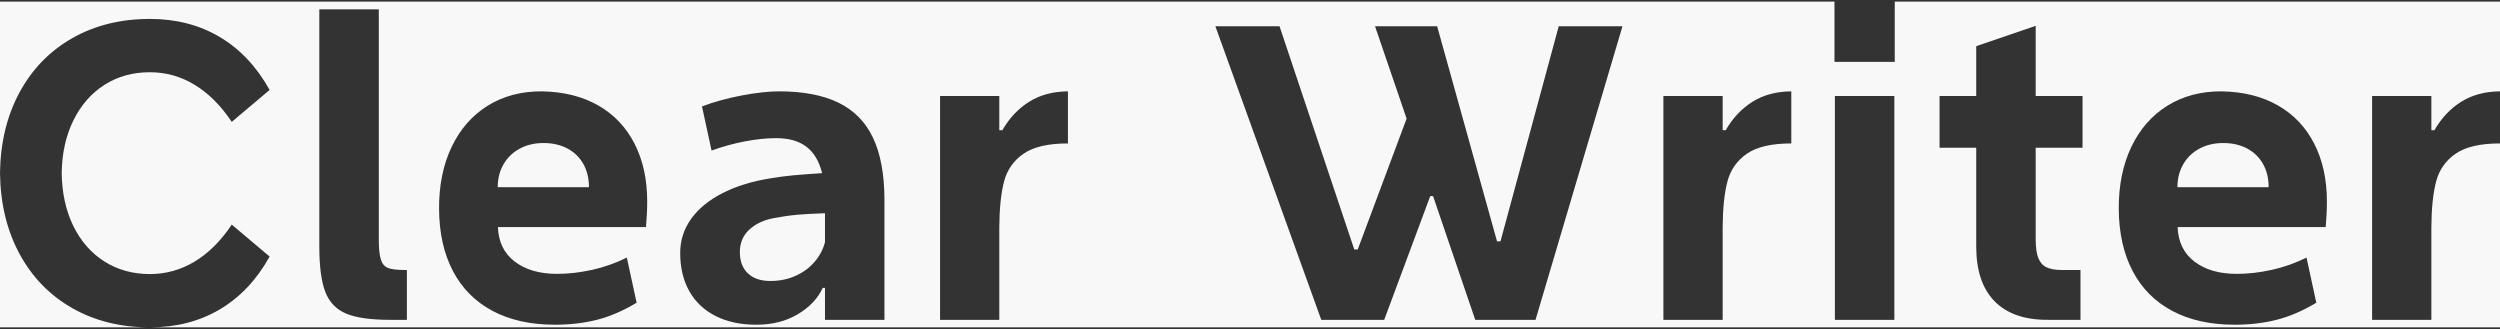 <svg width="1535" height="202" xmlns="http://www.w3.org/2000/svg" xmlns:xlink="http://www.w3.org/1999/xlink" overflow="hidden"><rect width="100%" height="100%" fill="#333333" stroke="none"/><defs><clipPath id="clip0"><rect x="790" y="3787" width="1535" height="202"/></clipPath></defs><g clip-path="url(#clip0)" transform="translate(-790 -3787)"><path d="M1296.54 3917.92 1296.54 3935.66C1295.37 3940.16 1293.23 3944.22 1290.1 3947.84 1286.97 3951.46 1283.08 3954.31 1278.41 3956.39 1273.74 3958.48 1268.57 3959.52 1262.9 3959.52 1257.07 3959.52 1252.5 3957.96 1249.21 3954.83 1245.92 3951.71 1244.27 3947.36 1244.27 3941.78 1244.27 3936.2 1246.19 3931.62 1250.02 3928.04 1253.86 3924.46 1258.9 3922.08 1265.15 3920.92 1270.49 3919.92 1275.26 3919.23 1279.47 3918.86 1283.68 3918.48 1289.37 3918.17 1296.54 3917.92ZM790 3893.31C790.25 3912.05 794.251 3928.58 802.004 3942.9 809.756 3957.23 820.552 3968.32 834.39 3976.2 848.227 3984.06 864.107 3988 882.03 3988L790 3988ZM2155.07 3874.82C2160.65 3874.82 2165.55 3875.95 2169.76 3878.19 2173.97 3880.44 2177.22 3883.61 2179.51 3887.69 2181.81 3891.77 2182.95 3896.52 2182.95 3901.93L2126.94 3901.93C2126.94 3896.68 2128.12 3892 2130.5 3887.88 2132.87 3883.75 2136.19 3880.55 2140.44 3878.26 2144.69 3875.97 2149.57 3874.82 2155.07 3874.82ZM1123.73 3874.82C1129.32 3874.82 1134.22 3875.95 1138.43 3878.19 1142.64 3880.44 1145.89 3883.61 1148.18 3887.69 1150.47 3891.77 1151.62 3896.52 1151.62 3901.93L1095.6 3901.93C1095.6 3896.68 1096.79 3892 1099.16 3887.88 1101.54 3883.75 1104.85 3880.55 1109.1 3878.26 1113.36 3875.97 1118.23 3874.82 1123.73 3874.82ZM1916.62 3845.96 1916.62 3983.38 1953.13 3983.38 1953.13 3845.96ZM2154.19 3843.09C2141.52 3843.01 2130.39 3845.94 2120.81 3851.9 2111.22 3857.85 2103.82 3866.31 2098.61 3877.26 2093.4 3888.21 2090.84 3900.89 2090.92 3915.3 2091.01 3930.04 2093.84 3942.74 2099.43 3953.4 2105.01 3964.06 2113.12 3972.22 2123.75 3977.88 2134.38 3983.54 2147.15 3986.38 2162.07 3986.38 2171.24 3986.38 2179.81 3985.38 2187.77 3983.38 2195.73 3981.38 2203.88 3977.88 2212.21 3972.88L2206.21 3945.15C2199.54 3948.48 2192.5 3950.98 2185.08 3952.65 2177.66 3954.31 2170.41 3955.15 2163.32 3955.15 2152.65 3955.15 2144.02 3952.65 2137.44 3947.65 2130.85 3942.65 2127.39 3935.57 2127.06 3926.41L2217.97 3926.41C2218.47 3920.83 2218.72 3915.63 2218.72 3910.8 2218.72 3897.22 2216.13 3885.38 2210.96 3875.26 2205.79 3865.14 2198.38 3857.31 2188.71 3851.77 2179.04 3846.23 2167.53 3843.34 2154.19 3843.09ZM1889.86 3843.09C1880.61 3843.17 1872.64 3845.32 1865.98 3849.52 1859.31 3853.73 1853.85 3859.54 1849.59 3866.95L1847.72 3866.95 1847.72 3845.96 1811.33 3845.96 1811.33 3983.38 1847.72 3983.38 1847.72 3926.41C1847.8 3914.84 1848.78 3905.49 1850.66 3898.37 1852.53 3891.25 1856.51 3885.59 1862.6 3881.38 1868.68 3877.17 1877.77 3875.07 1889.86 3875.07ZM1445.71 3843.09C1436.46 3843.17 1428.5 3845.32 1421.83 3849.52 1415.16 3853.73 1409.7 3859.54 1405.45 3866.95L1403.57 3866.95 1403.57 3845.96 1367.19 3845.96 1367.19 3983.38 1403.57 3983.38 1403.57 3926.41C1403.66 3914.84 1404.64 3905.49 1406.51 3898.37 1408.39 3891.25 1412.37 3885.59 1418.45 3881.38 1424.54 3877.17 1433.63 3875.07 1445.71 3875.07ZM1268.28 3843.09C1262.03 3843.09 1254.46 3843.92 1245.58 3845.59 1236.71 3847.25 1228.52 3849.5 1221.02 3852.34L1226.89 3879.44C1233.56 3877.03 1240.35 3875.15 1247.27 3873.82 1254.19 3872.49 1260.61 3871.82 1266.53 3871.82 1274.28 3871.82 1280.47 3873.57 1285.1 3877.07 1289.73 3880.57 1292.96 3885.98 1294.79 3893.31 1287.2 3893.81 1281.37 3894.25 1277.28 3894.62 1273.2 3895 1268.57 3895.6 1263.4 3896.43 1251.9 3898.26 1241.96 3901.32 1233.58 3905.61 1225.2 3909.9 1218.79 3915.17 1214.33 3921.42 1209.87 3927.66 1207.64 3934.62 1207.64 3942.28 1207.64 3951.36 1209.51 3959.21 1213.26 3965.83 1217.01 3972.45 1222.41 3977.53 1229.46 3981.07 1236.5 3984.61 1244.81 3986.38 1254.4 3986.38 1264.15 3986.38 1272.64 3984.23 1279.85 3979.94 1287.06 3975.65 1292.16 3970.26 1295.16 3963.76L1296.54 3963.76 1296.54 3983.38 1333.05 3983.38 1333.05 3909.05C1332.97 3893.81 1330.63 3881.34 1326.05 3871.64 1321.46 3861.93 1314.42 3854.75 1304.92 3850.09 1295.41 3845.42 1283.2 3843.09 1268.28 3843.09ZM1122.86 3843.09C1110.19 3843.01 1099.06 3845.94 1089.47 3851.9 1079.89 3857.85 1072.49 3866.31 1067.28 3877.26 1062.07 3888.21 1059.5 3900.89 1059.59 3915.3 1059.67 3930.04 1062.51 3942.74 1068.09 3953.4 1073.68 3964.06 1081.78 3972.22 1092.41 3977.88 1103.04 3983.54 1115.81 3986.38 1130.74 3986.38 1139.91 3986.38 1148.47 3985.38 1156.43 3983.38 1164.39 3981.38 1172.54 3977.88 1180.88 3972.88L1174.88 3945.15C1168.21 3948.48 1161.16 3950.98 1153.74 3952.65 1146.32 3954.31 1139.07 3955.15 1131.99 3955.15 1121.32 3955.15 1112.69 3952.65 1106.1 3947.65 1099.52 3942.65 1096.06 3935.57 1095.72 3926.41L1186.63 3926.41C1187.13 3920.83 1187.38 3915.63 1187.38 3910.8 1187.38 3897.22 1184.8 3885.38 1179.63 3875.26 1174.46 3865.14 1167.04 3857.31 1157.37 3851.77 1147.7 3846.23 1136.2 3843.34 1122.86 3843.09ZM1536.24 3803.12 1601.26 3983.38 1639.9 3983.38 1668.16 3907.43 1669.91 3907.43 1695.8 3983.38 1732.81 3983.38 1786.2 3803.12 1747.06 3803.12 1711.3 3935.16 1709.17 3935.16 1672.41 3803.12 1634.27 3803.12 1653.66 3859.83 1623.65 3940.16 1621.52 3940.16 1575.63 3803.12ZM2039.91 3802.87 2003.4 3815.36 2003.4 3845.96 1980.89 3845.96 1980.89 3877.69 2003.4 3877.69 2003.4 3938.41C2003.4 3953.06 2007.13 3964.22 2014.59 3971.89 2022.05 3979.55 2032.86 3983.38 2047.03 3983.38L2047.16 3982.88 2047.16 3983.38 2067.42 3983.38 2067.42 3952.77 2055.79 3952.77C2051.95 3952.77 2048.89 3952.23 2046.6 3951.15 2044.3 3950.07 2042.62 3948.17 2041.53 3945.46 2040.45 3942.76 2039.91 3938.91 2039.91 3933.91L2039.91 3877.69 2068.67 3877.69 2068.67 3845.96 2039.91 3845.96ZM986.064 3792.75 986.064 3938.41C986.064 3950.65 987.293 3959.93 989.753 3966.26 992.212 3972.59 996.484 3977.03 1002.57 3979.57 1008.65 3982.11 1017.62 3983.38 1029.45 3983.38L1039.83 3983.38 1039.83 3952.77 1038.46 3952.77C1033.87 3952.77 1030.52 3952.38 1028.39 3951.59 1026.26 3950.79 1024.76 3949.09 1023.89 3946.46 1023.01 3943.84 1022.58 3939.66 1022.58 3933.91L1022.58 3792.75ZM790 3788 1916.37 3788 1916.37 3824.98 1953.38 3824.98 1953.38 3788 2325 3788 2325 3843.09C2315.75 3843.17 2307.79 3845.32 2301.12 3849.52 2294.45 3853.73 2288.99 3859.54 2284.74 3866.95L2282.86 3866.95 2282.86 3845.96 2246.47 3845.96 2246.47 3983.38 2282.86 3983.38 2282.86 3926.41C2282.94 3914.84 2283.92 3905.49 2285.8 3898.37 2287.68 3891.25 2291.66 3885.59 2297.74 3881.38 2303.83 3877.17 2312.91 3875.07 2325 3875.07L2325 3988 882.03 3988C898.202 3988 912.519 3984.31 924.982 3976.94 937.444 3969.57 947.635 3958.77 955.554 3944.53L932.296 3924.91C925.628 3934.91 918.042 3942.47 909.539 3947.59 901.036 3952.71 891.867 3955.27 882.03 3955.27 871.527 3955.27 862.211 3952.69 854.083 3947.53 845.956 3942.36 839.6 3935.1 835.015 3925.73 830.43 3916.36 828.054 3905.55 827.887 3893.31 828.054 3881.07 830.451 3870.26 835.077 3860.89 839.704 3851.52 846.06 3844.26 854.146 3839.09 862.232 3833.93 871.527 3831.35 882.03 3831.35 891.867 3831.35 901.036 3833.93 909.539 3839.09 918.042 3844.26 925.628 3851.83 932.296 3861.83L955.554 3842.22C947.551 3827.89 937.319 3817.04 924.857 3809.67 912.394 3802.3 898.119 3798.62 882.03 3798.62 864.107 3798.62 848.227 3802.55 834.39 3810.42 820.552 3818.29 809.756 3829.39 802.004 3843.72 794.251 3858.04 790.25 3874.57 790 3893.31Z" fill="#F8F8F8" fill-rule="evenodd"/></g></svg>